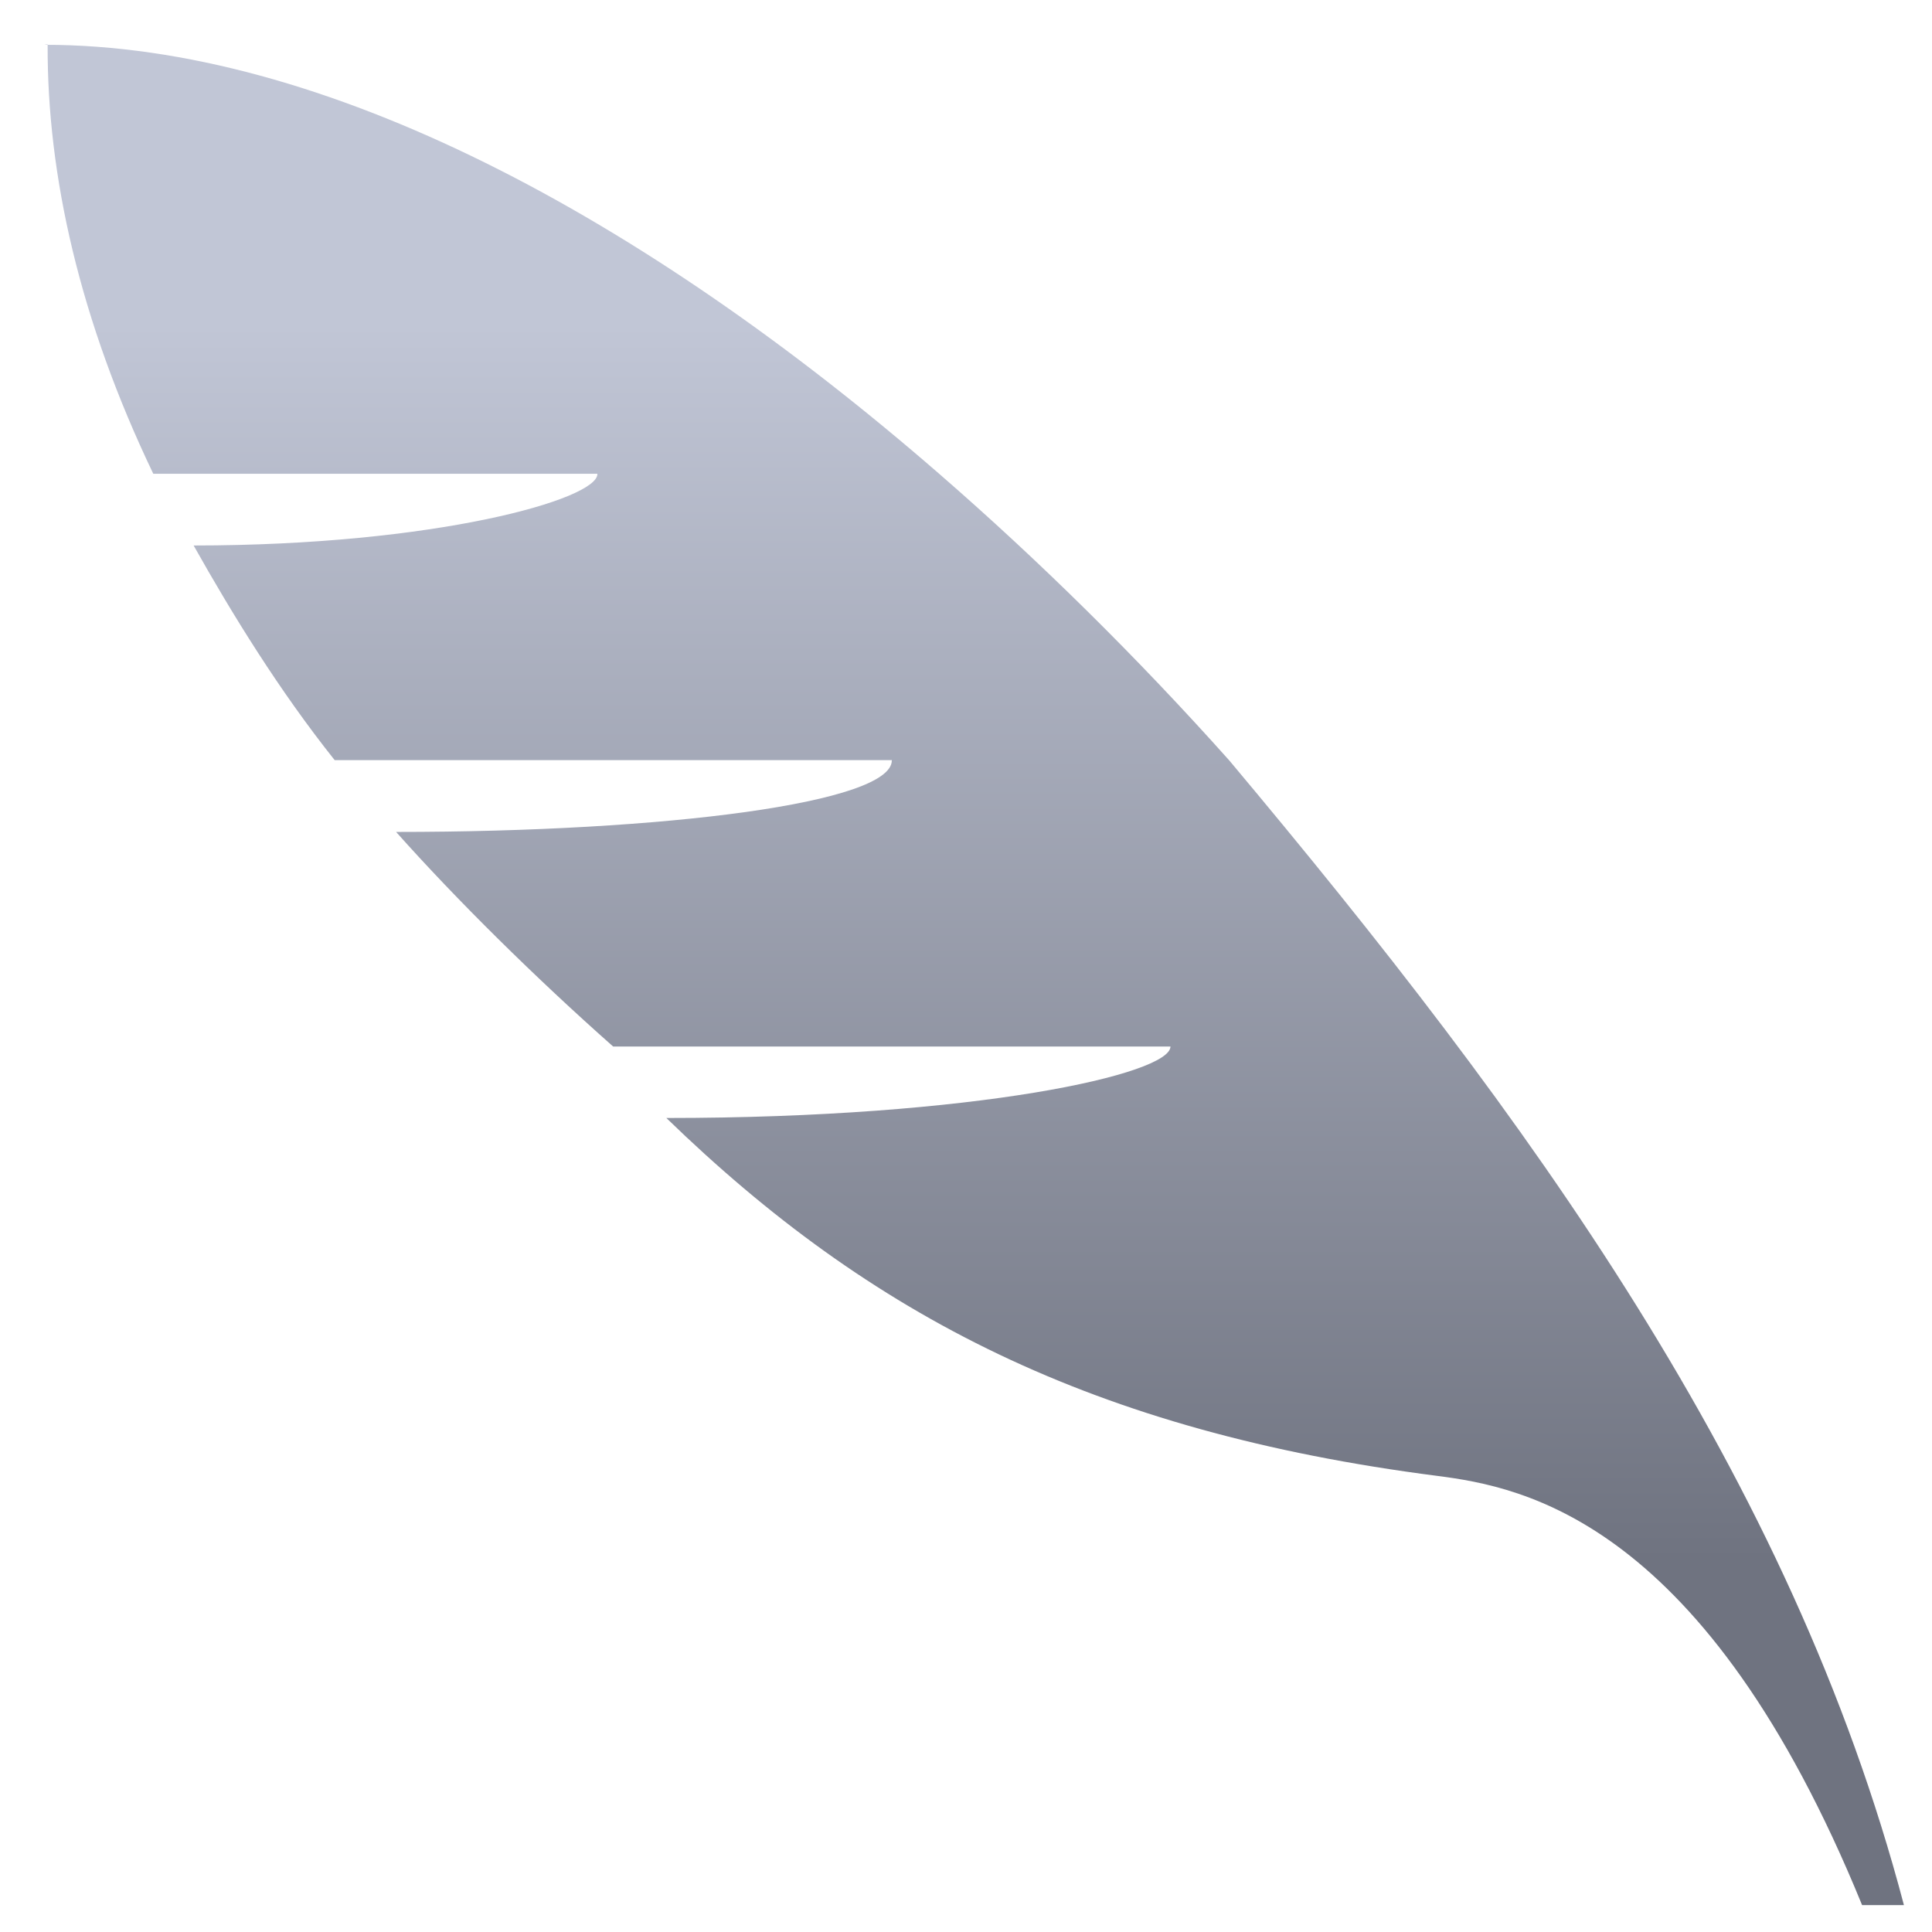<svg xmlns="http://www.w3.org/2000/svg" xmlns:xlink="http://www.w3.org/1999/xlink" width="64" height="64" viewBox="0 0 64 64" version="1.1"><defs><linearGradient id="linear0" gradientUnits="userSpaceOnUse" x1="0" y1="0" x2="0" y2="1" gradientTransform="matrix(63.175,0,0,40.628,-0.016,10.927)"><stop offset="0" style="stop-color:#c1c6d6;stop-opacity:1;"/><stop offset="1" style="stop-color:#6f7380;stop-opacity:1;"/></linearGradient></defs><g id="surface1"><path style=" stroke:none;fill-rule:nonzero;fill:url(#linear0);" d="M 1.57 1.469 L 1.578 1.477 C 1.559 5.812 2.645 10.621 5.078 15.695 L 19.793 15.695 C 19.793 15.695 19.789 15.695 19.789 15.703 C 19.789 16.543 14.418 18.07 6.414 18.07 C 7.695 20.348 9.238 22.859 11.086 25.18 L 29.551 25.18 L 29.543 25.188 C 29.543 26.594 22.074 27.559 13.121 27.559 C 15.113 29.797 17.738 32.391 20.312 34.668 L 38.773 34.668 C 38.773 35.582 32.34 37.035 22.074 37.035 C 28.816 43.578 36.199 47.422 47.613 48.891 C 50.469 49.258 56.484 50.375 61.684 63.109 L 63.07 63.109 C 59.324 48.891 50.652 37.035 40.719 25.188 C 37.672 21.777 34.426 18.574 31.125 15.707 C 21.309 7.172 10.707 1.484 1.473 1.484 Z M 1.57 1.469 "/></g></svg>
